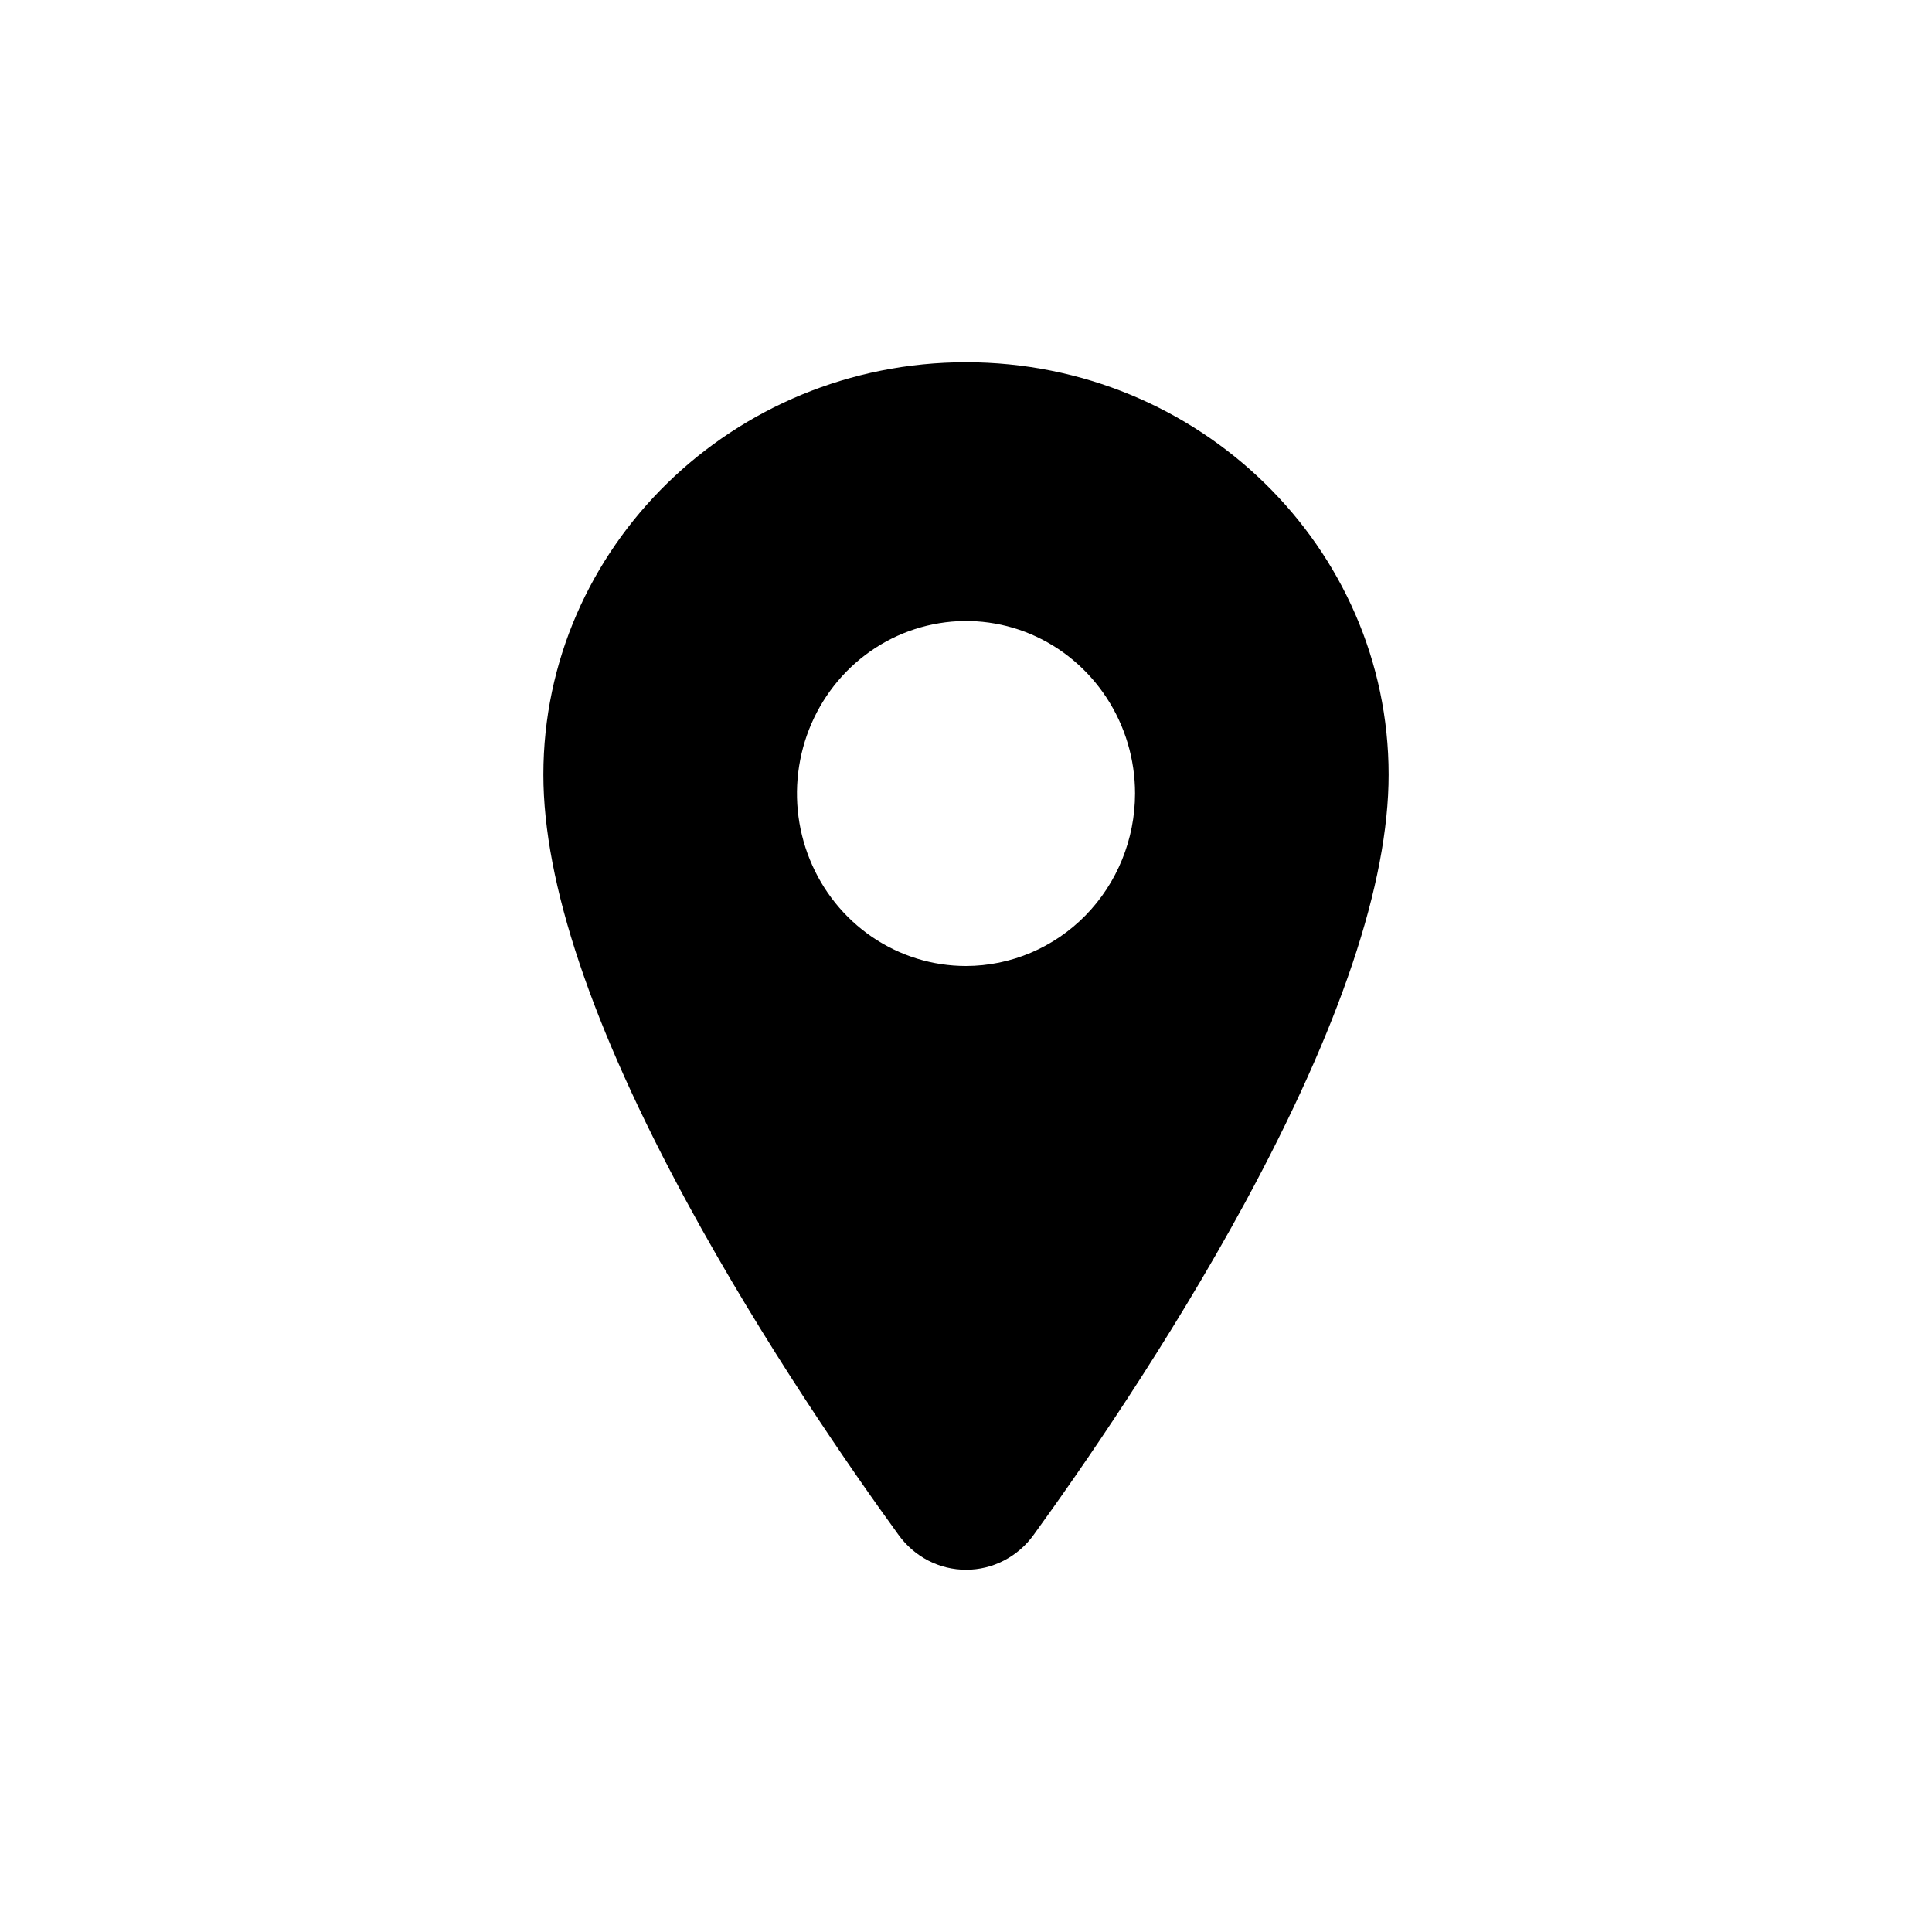 <svg width="32" height="32" viewBox="0 0 32 32" fill="none" xmlns="http://www.w3.org/2000/svg">
<path d="M16 6C12.14 6 9 9.065 9 12.831C9 14.624 9.801 17.009 11.381 19.919C12.65 22.256 14.117 24.369 14.881 25.42C15.01 25.6 15.179 25.746 15.373 25.847C15.568 25.948 15.783 26 16.001 26C16.22 26 16.435 25.948 16.629 25.847C16.824 25.746 16.993 25.6 17.122 25.42C17.884 24.369 19.353 22.256 20.622 19.919C22.199 17.01 23 14.625 23 12.831C23 9.065 19.86 6 16 6ZM16 16C15.446 16 14.905 15.833 14.444 15.519C13.984 15.205 13.625 14.759 13.413 14.236C13.201 13.714 13.146 13.14 13.254 12.586C13.362 12.031 13.629 11.522 14.02 11.123C14.412 10.723 14.911 10.451 15.454 10.341C15.997 10.23 16.56 10.287 17.072 10.503C17.583 10.72 18.02 11.086 18.328 11.556C18.636 12.026 18.8 12.578 18.8 13.143C18.799 13.901 18.504 14.627 17.979 15.163C17.454 15.698 16.742 15.999 16 16Z" fill="black"/>
</svg>

